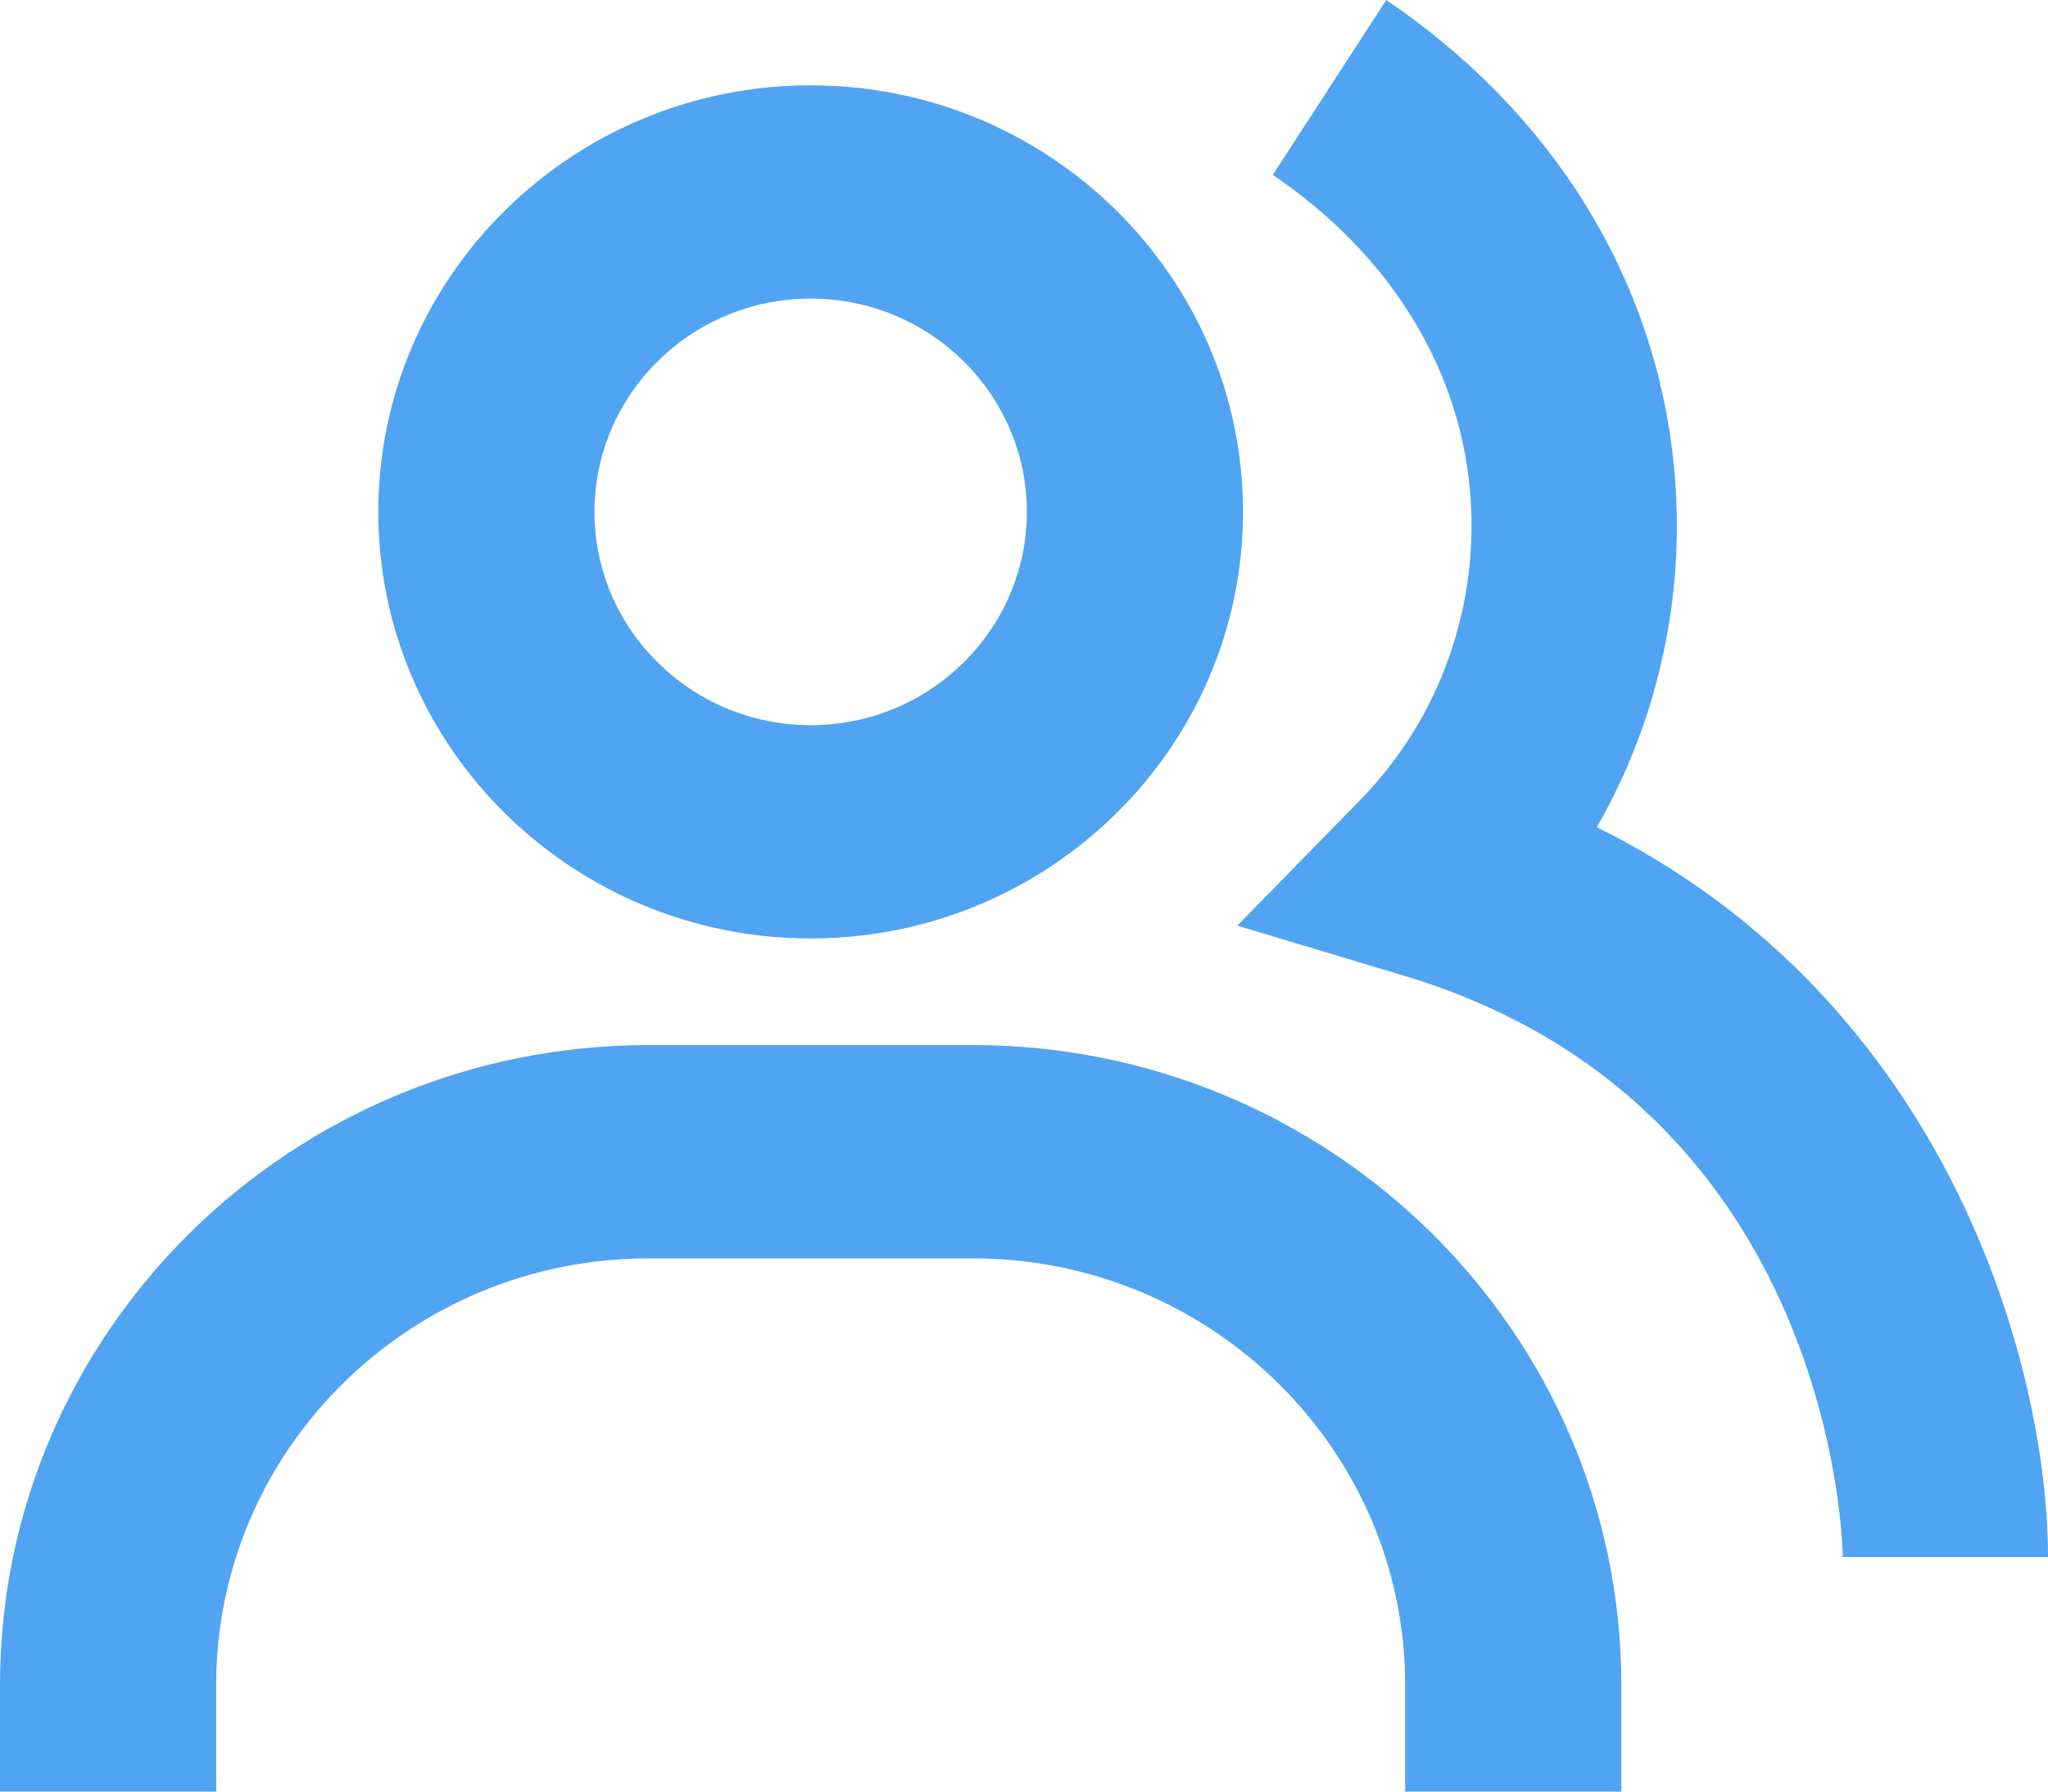 <svg width="96" height="84" viewBox="0 0 96 84" fill="none" xmlns="http://www.w3.org/2000/svg">
<path d="M74.852 38.784C77.782 33.675 79.047 27.746 78.465 21.853C77.604 13.072 72.812 5.311 64.98 0L59.664 8.2C65.048 11.852 68.324 17.054 68.891 22.837C69.153 25.525 68.826 28.239 67.934 30.781C67.042 33.323 65.607 35.63 63.734 37.534L58 43.4L65.784 45.738C86.143 51.841 86.379 72.788 86.379 73H96C96 64.195 91.401 46.988 74.852 38.784Z" fill="#51A4F1"/>
<path d="M38 44C49.177 44 58.267 35.03 58.267 24C58.267 12.97 49.177 4 38 4C26.823 4 17.733 12.97 17.733 24C17.733 35.03 26.823 44 38 44ZM38 14C43.589 14 48.133 18.485 48.133 24C48.133 29.515 43.589 34 38 34C32.411 34 27.867 29.515 27.867 24C27.867 18.485 32.411 14 38 14ZM45.6 49H30.4C13.634 49 0 62.455 0 79V84H10.133V79C10.133 67.97 19.223 59 30.4 59H45.6C56.777 59 65.867 67.97 65.867 79V84H76V79C76 62.455 62.366 49 45.6 49Z" fill="#51A4F1"/>
</svg>
